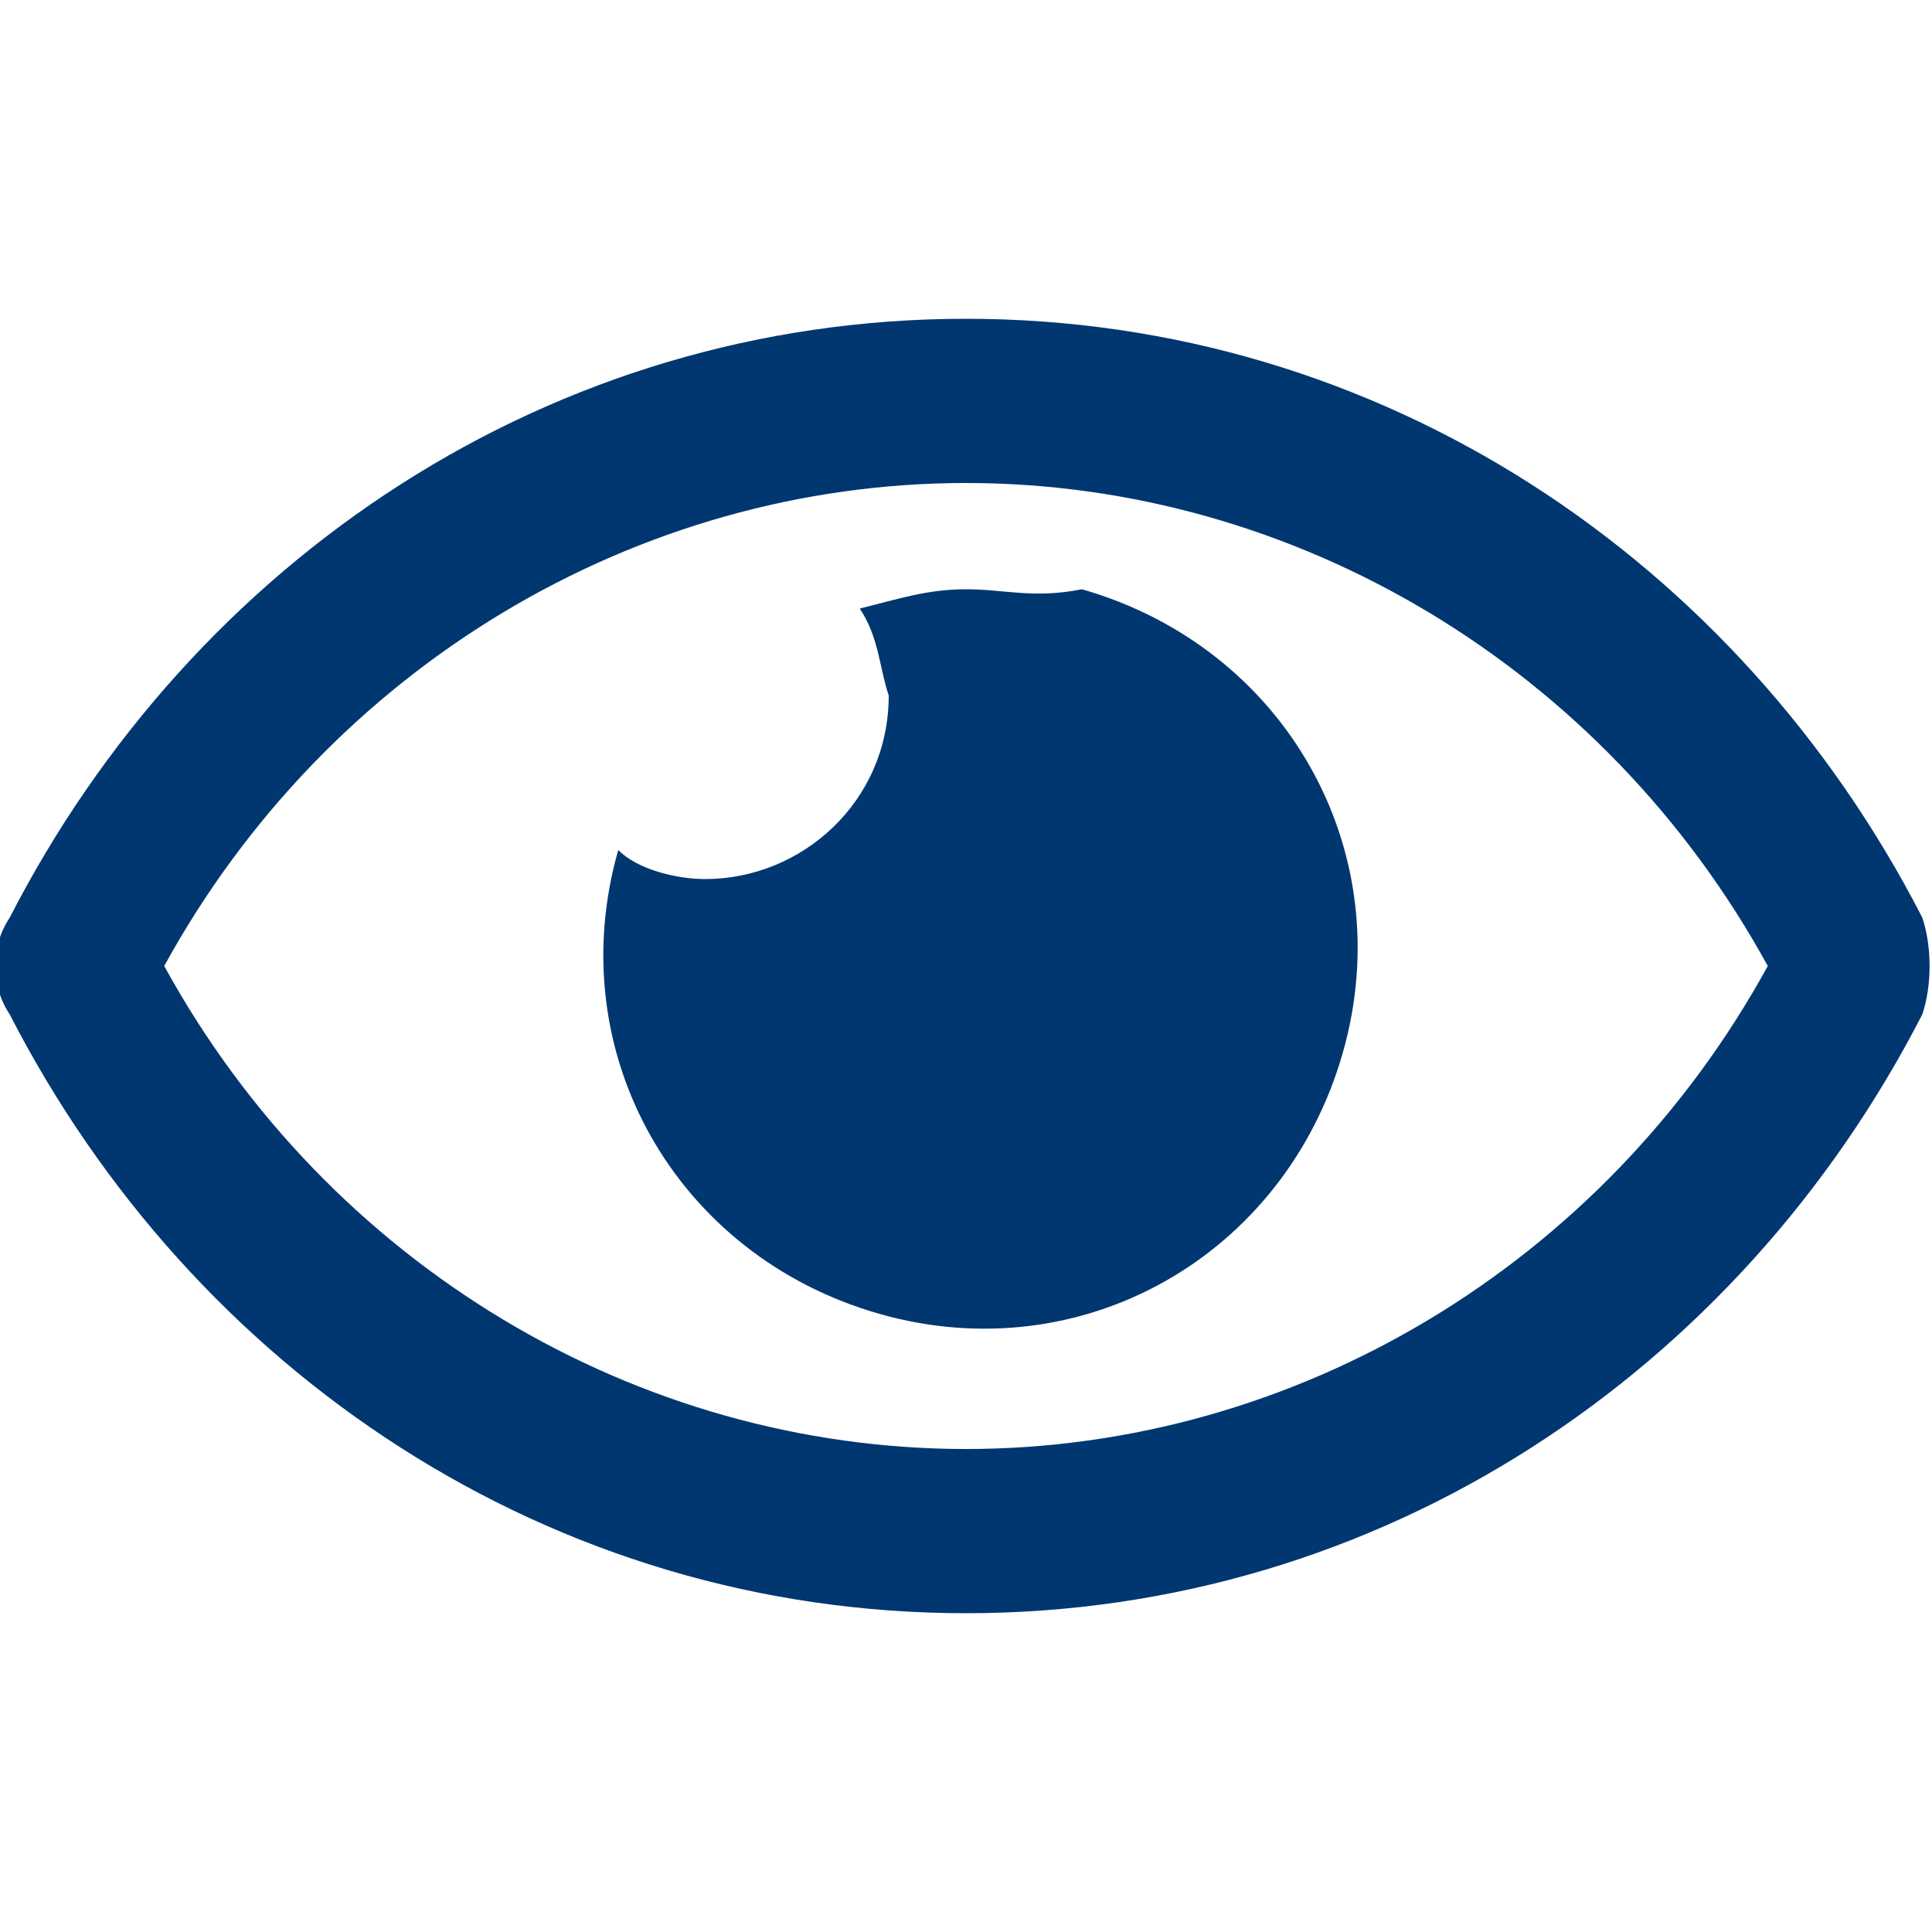 <?xml version="1.0" encoding="utf-8"?>
<!-- Generator: Adobe Illustrator 23.1.1, SVG Export Plug-In . SVG Version: 6.00 Build 0)  -->
<svg version="1.1" id="Capa_1" focusable="false" xmlns="http://www.w3.org/2000/svg" xmlns:xlink="http://www.w3.org/1999/xlink"
	 x="0px" y="0px" viewBox="0 0 20 20" style="enable-background:new 0 0 20 20;" xml:space="preserve">
<style type="text/css">
	.st0{fill:#003770;}
</style>
<path class="st0" d="M10,6.1c-0.4,0-0.7,0.1-1.1,0.2c0.2,0.3,0.2,0.6,0.3,0.9c0,1.1-0.9,1.9-1.9,1.9c-0.3,0-0.7-0.1-0.9-0.3
	c-0.6,2.1,0.6,4.2,2.7,4.8c2.1,0.6,4.2-0.6,4.8-2.7c0.6-2.1-0.6-4.2-2.7-4.8C10.7,6.2,10.4,6.1,10,6.1z M19.9,9.5
	C18,5.8,14.3,3.3,10,3.3S2,5.8,0.1,9.5c-0.2,0.3-0.2,0.7,0,1c1.9,3.7,5.6,6.2,9.9,6.2s8-2.5,9.9-6.2C20,10.2,20,9.8,19.9,9.5z
	 M10,15c-3.4,0-6.6-1.9-8.3-5C3.4,6.9,6.6,5,10,5s6.6,1.9,8.3,5C16.6,13.1,13.4,15,10,15z"/>
</svg>
